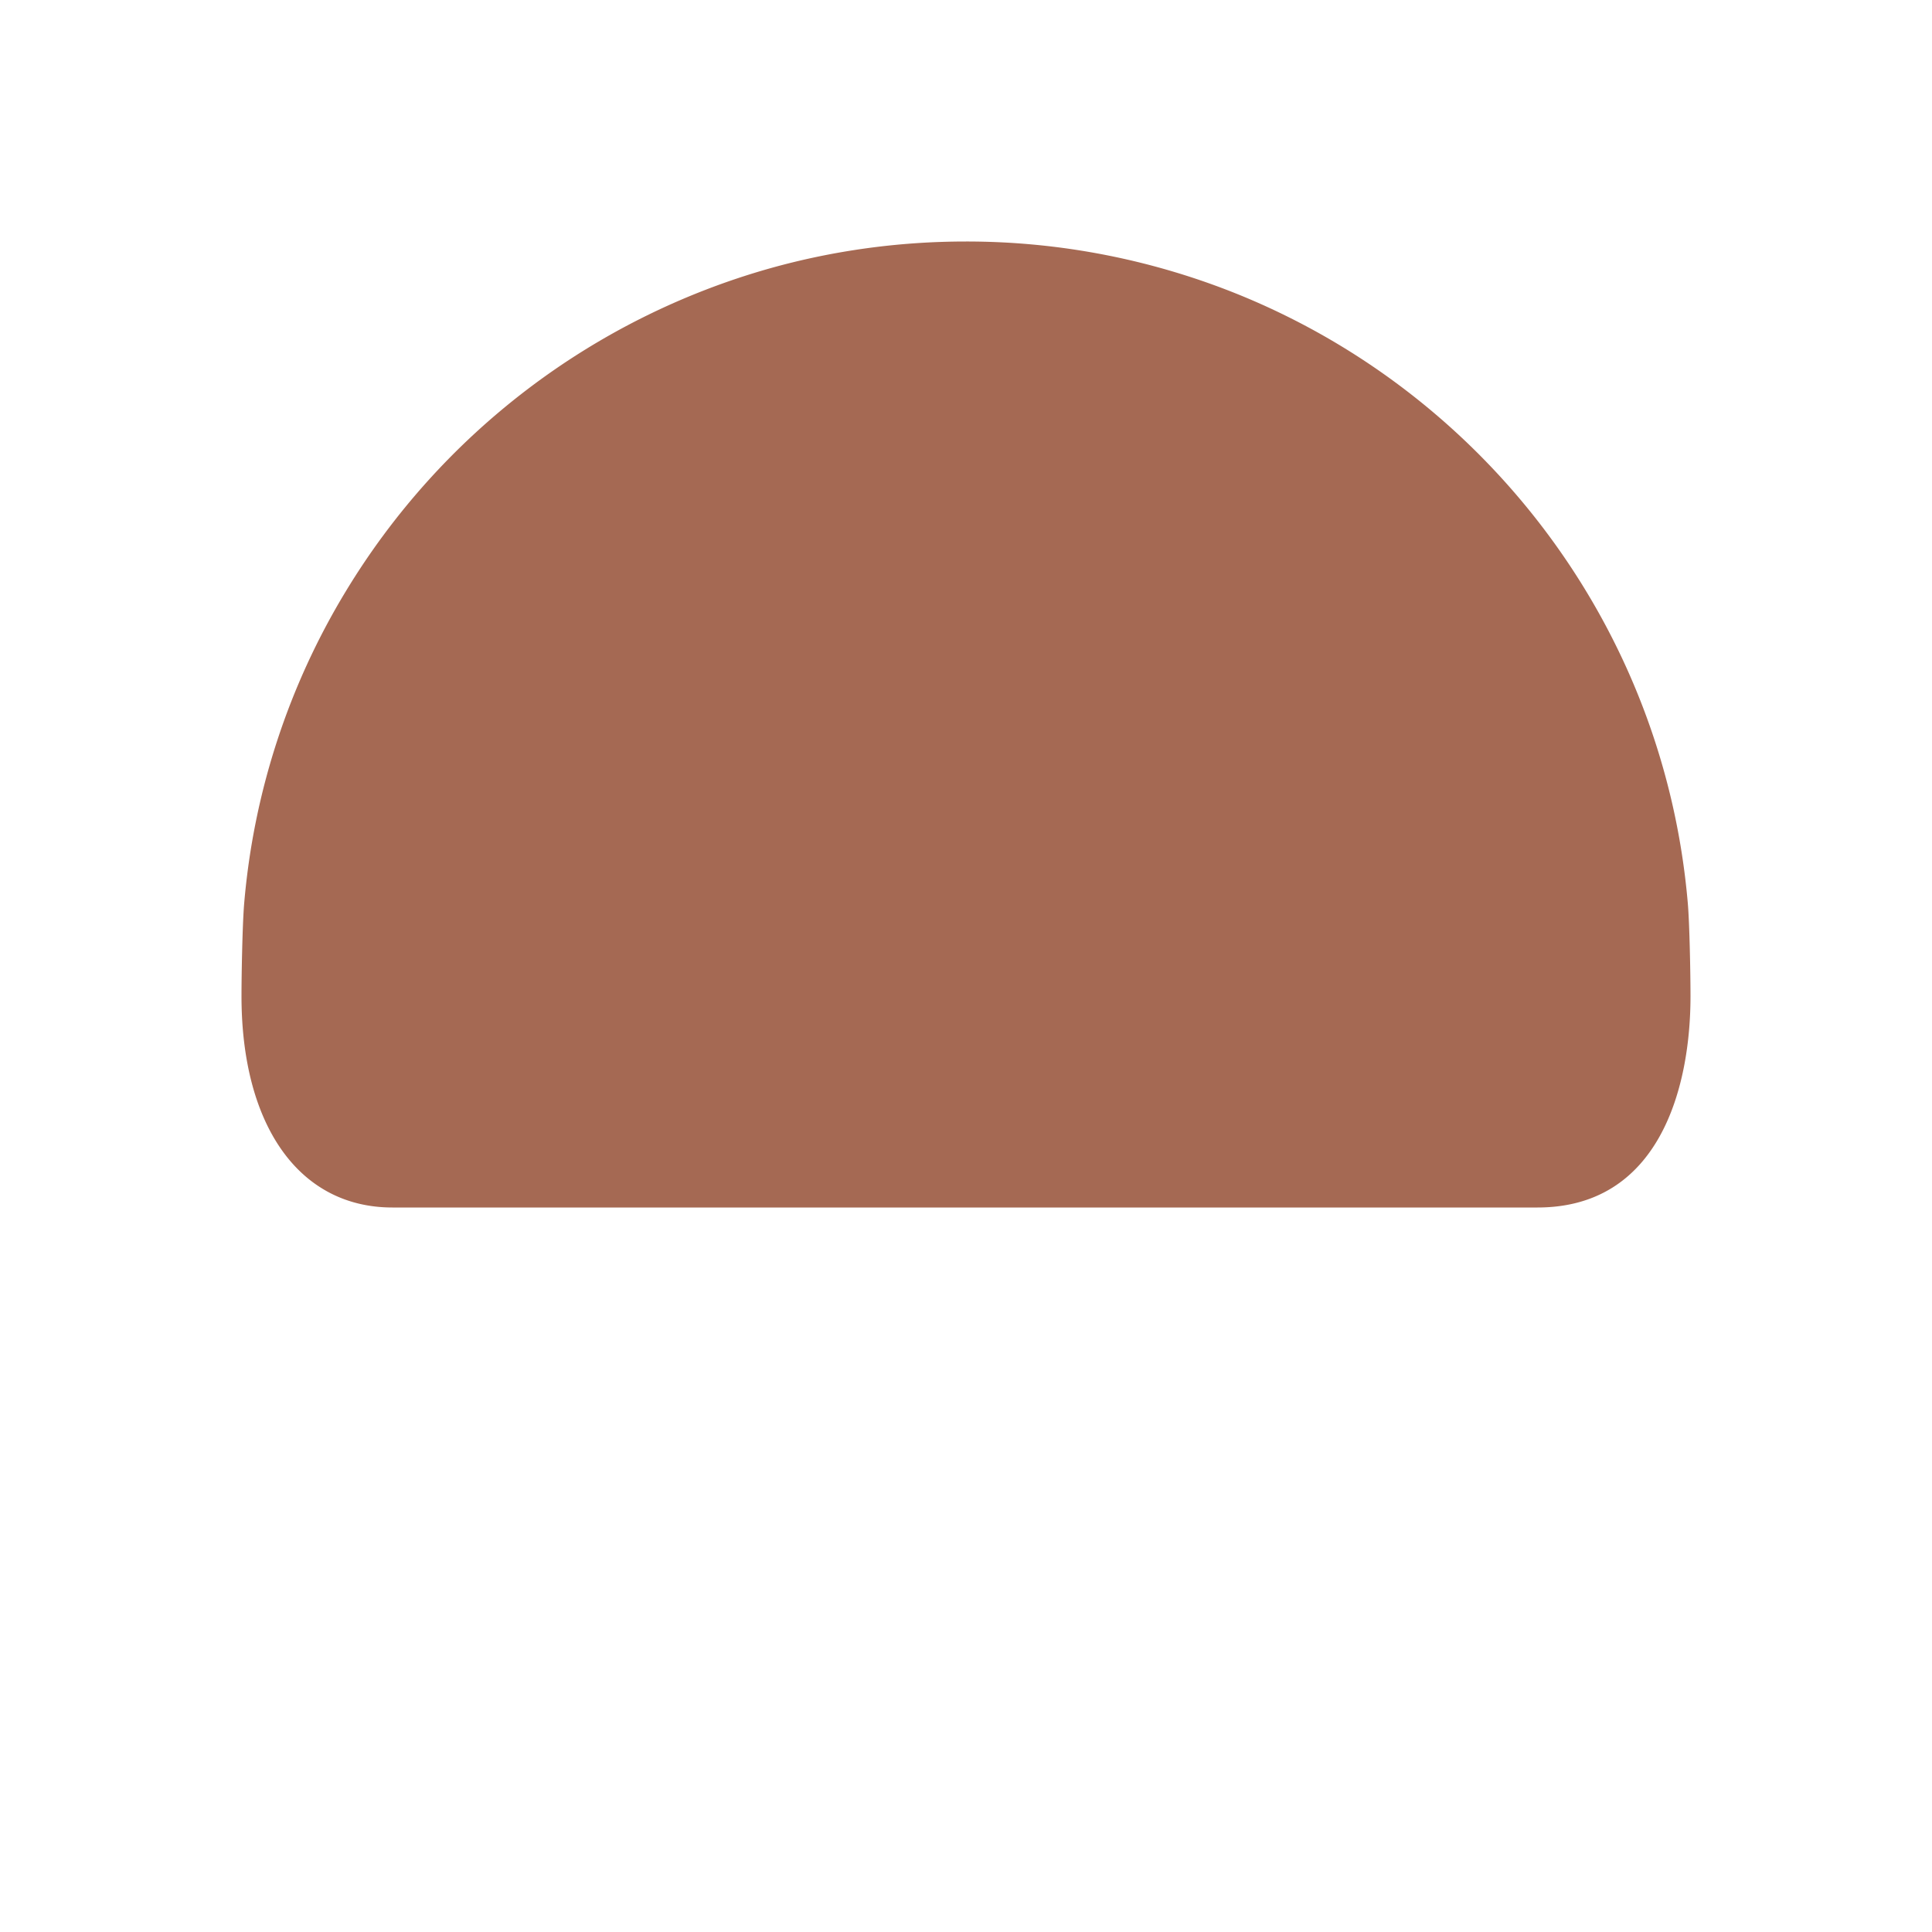 <svg xmlns="http://www.w3.org/2000/svg" width="3em" height="3em" viewBox="0 0 32 32"><g fill="none"><path fill="url(#)" d="M10.991 25.309L13.5 18.5H18l2.83 6.724A2 2 0 0 1 18.989 28h-6.12a2 2 0 0 1-1.877-2.691"/><path fill="url(#)" d="M10.991 25.309L13.5 18.5H18l2.83 6.724A2 2 0 0 1 18.989 28h-6.12a2 2 0 0 1-1.877-2.691"/><path fill="url(#)" d="M10.991 25.309L13.5 18.5H18l2.83 6.724A2 2 0 0 1 18.989 28h-6.12a2 2 0 0 1-1.877-2.691"/><path fill="url(#)" d="M10.991 25.309L13.5 18.5H18l2.83 6.724A2 2 0 0 1 18.989 28h-6.12a2 2 0 0 1-1.877-2.691"/><path fill="url(#)" d="M10.991 25.309L13.5 18.5H18l2.83 6.724A2 2 0 0 1 18.989 28h-6.12a2 2 0 0 1-1.877-2.691"/><path fill="#A56953" d="M5.727 9.795a11.9 11.9 0 0 0-1.682 5.161C4.015 15.3 4 16.148 4 16.5c0 2.118.938 3.5 2.5 3.5h18.965C27.483 20 28 18.023 28 16.5c0-.352-.015-1.2-.045-1.544c-.392-4.548-3.32-8.37-7.364-10.046A12 12 0 0 0 16 4c-1.123 0-2.21.154-3.242.443a12.03 12.03 0 0 0-7.031 5.352"/><path fill="url(#)" d="M5.727 9.795a11.9 11.9 0 0 0-1.682 5.161C4.015 15.3 4 16.148 4 16.5c0 2.118.938 3.5 2.5 3.5h18.965C27.483 20 28 18.023 28 16.5c0-.352-.015-1.2-.045-1.544c-.392-4.548-3.32-8.37-7.364-10.046A12 12 0 0 0 16 4c-1.123 0-2.21.154-3.242.443a12.03 12.03 0 0 0-7.031 5.352"/><path fill="url(#)" d="M5.727 9.795a11.9 11.9 0 0 0-1.682 5.161C4.015 15.3 4 16.148 4 16.5c0 2.118.938 3.5 2.5 3.5h18.965C27.483 20 28 18.023 28 16.5c0-.352-.015-1.2-.045-1.544c-.392-4.548-3.32-8.37-7.364-10.046A12 12 0 0 0 16 4c-1.123 0-2.21.154-3.242.443a12.03 12.03 0 0 0-7.031 5.352"/><path fill="url(#)" d="M5.727 9.795a11.9 11.9 0 0 0-1.682 5.161C4.015 15.3 4 16.148 4 16.5c0 2.118.938 3.5 2.5 3.5h18.965C27.483 20 28 18.023 28 16.5c0-.352-.015-1.2-.045-1.544c-.392-4.548-3.32-8.37-7.364-10.046A12 12 0 0 0 16 4c-1.123 0-2.21.154-3.242.443a12.03 12.03 0 0 0-7.031 5.352"/><path fill="url(#)" d="M5.727 9.795a11.9 11.9 0 0 0-1.682 5.161C4.015 15.3 4 16.148 4 16.5c0 2.118.938 3.5 2.5 3.5h18.965C27.483 20 28 18.023 28 16.5c0-.352-.015-1.2-.045-1.544c-.392-4.548-3.32-8.37-7.364-10.046A12 12 0 0 0 16 4c-1.123 0-2.21.154-3.242.443a12.03 12.03 0 0 0-7.031 5.352"/><path fill="url(#)" d="M5.727 9.795a11.9 11.9 0 0 0-1.682 5.161C4.015 15.3 4 16.148 4 16.5c0 2.118.938 3.5 2.5 3.5h18.965C27.483 20 28 18.023 28 16.5c0-.352-.015-1.2-.045-1.544c-.392-4.548-3.32-8.37-7.364-10.046A12 12 0 0 0 16 4c-1.123 0-2.21.154-3.242.443a12.03 12.03 0 0 0-7.031 5.352"/><path fill="url(#)" d="M5.727 9.795a11.9 11.9 0 0 0-1.682 5.161C4.015 15.3 4 16.148 4 16.5c0 2.118.938 3.5 2.5 3.5h18.965C27.483 20 28 18.023 28 16.5c0-.352-.015-1.2-.045-1.544c-.392-4.548-3.32-8.37-7.364-10.046A12 12 0 0 0 16 4c-1.123 0-2.21.154-3.242.443a12.03 12.03 0 0 0-7.031 5.352"/><ellipse cx="20.28" cy="7.436" fill="url(#)" rx="2.59" ry="1.46" transform="rotate(30 20.28 7.436)"/><defs><radialGradient id="" cx="0" cy="0" r="1" gradientTransform="matrix(.125 2.513 -4.685 .233 18.062 24.69)" gradientUnits="userSpaceOnUse"><stop stop-color="#FFD2BA"/><stop offset="1" stop-color="#FFD6C1" stop-opacity="0"/></radialGradient><radialGradient id="" cx="0" cy="0" r="1" gradientTransform="matrix(-.133 19.362 -20.633 -.142 15.59 25.762)" gradientUnits="userSpaceOnUse"><stop offset=".169" stop-opacity="0"/><stop offset=".305" stop-opacity=".19"/><stop offset=".743"/></radialGradient><radialGradient id="" cx="0" cy="0" r="1" gradientTransform="matrix(0 15.375 -15.647 0 16 13.625)" gradientUnits="userSpaceOnUse"><stop offset=".505" stop-color="#9B4440"/><stop offset=".956" stop-color="#662A28"/></radialGradient><radialGradient id="" cx="0" cy="0" r="1" gradientTransform="matrix(5.125 3.75 -4.014 5.485 8.813 15.5)" gradientUnits="userSpaceOnUse"><stop stop-color="#A95C61"/><stop offset=".768" stop-color="#A75B61" stop-opacity="0"/></radialGradient><radialGradient id="" cx="0" cy="0" r="1" gradientTransform="matrix(-.563 16.688 -16.296 -.549 18.062 17.25)" gradientUnits="userSpaceOnUse"><stop offset=".658" stop-color="#9D4642" stop-opacity="0"/><stop offset=".922" stop-color="#693330"/></radialGradient><radialGradient id="" cx="0" cy="0" r="1" gradientTransform="matrix(-7 11.5 -12.263 -7.465 19 12)" gradientUnits="userSpaceOnUse"><stop stop-color="#C87271"/><stop offset=".35" stop-color="#C16768" stop-opacity=".65"/><stop offset="1" stop-color="#AE4B53" stop-opacity="0"/></radialGradient><radialGradient id="" cx="0" cy="0" r="1" gradientTransform="matrix(.75 13.062 -34.085 1.957 18.25 8.624)" gradientUnits="userSpaceOnUse"><stop offset=".595" stop-color="#A64C4B" stop-opacity="0"/><stop offset=".958" stop-color="#CF2FAA"/></radialGradient><linearGradient id="" x1="15.928" x2="15.928" y1="17.913" y2="28" gradientUnits="userSpaceOnUse"><stop stop-color="#F4869C"/><stop offset=".272" stop-color="#FA89A2"/><stop offset=".426" stop-color="#FFAAAD"/><stop offset=".709" stop-color="#FFBDAF"/><stop offset=".882" stop-color="#FFB6C3"/><stop offset=".972" stop-color="#FF93BF"/><stop offset="1" stop-color="#FF7DB4"/></linearGradient><linearGradient id="" x1="10.866" x2="12.181" y1="24.377" y2="24.86" gradientUnits="userSpaceOnUse"><stop stop-color="#DB937A"/><stop offset="1" stop-color="#E39A81" stop-opacity="0"/></linearGradient><linearGradient id="" x1="21.562" x2="19.268" y1="22.116" y2="23.286" gradientUnits="userSpaceOnUse"><stop offset=".389" stop-color="#D26982"/><stop offset="1" stop-color="#DC7388" stop-opacity="0"/></linearGradient><linearGradient id="" x1="16" x2="16" y1="4" y2="20" gradientUnits="userSpaceOnUse"><stop offset=".956" stop-color="#B1347C" stop-opacity="0"/><stop offset="1" stop-color="#A53B87"/></linearGradient><linearGradient id="" x1="20.28" x2="20.28" y1="5.976" y2="8.896" gradientUnits="userSpaceOnUse"><stop stop-color="#ED8D6B"/><stop offset="1" stop-color="#F38E6D"/></linearGradient></defs></g></svg>